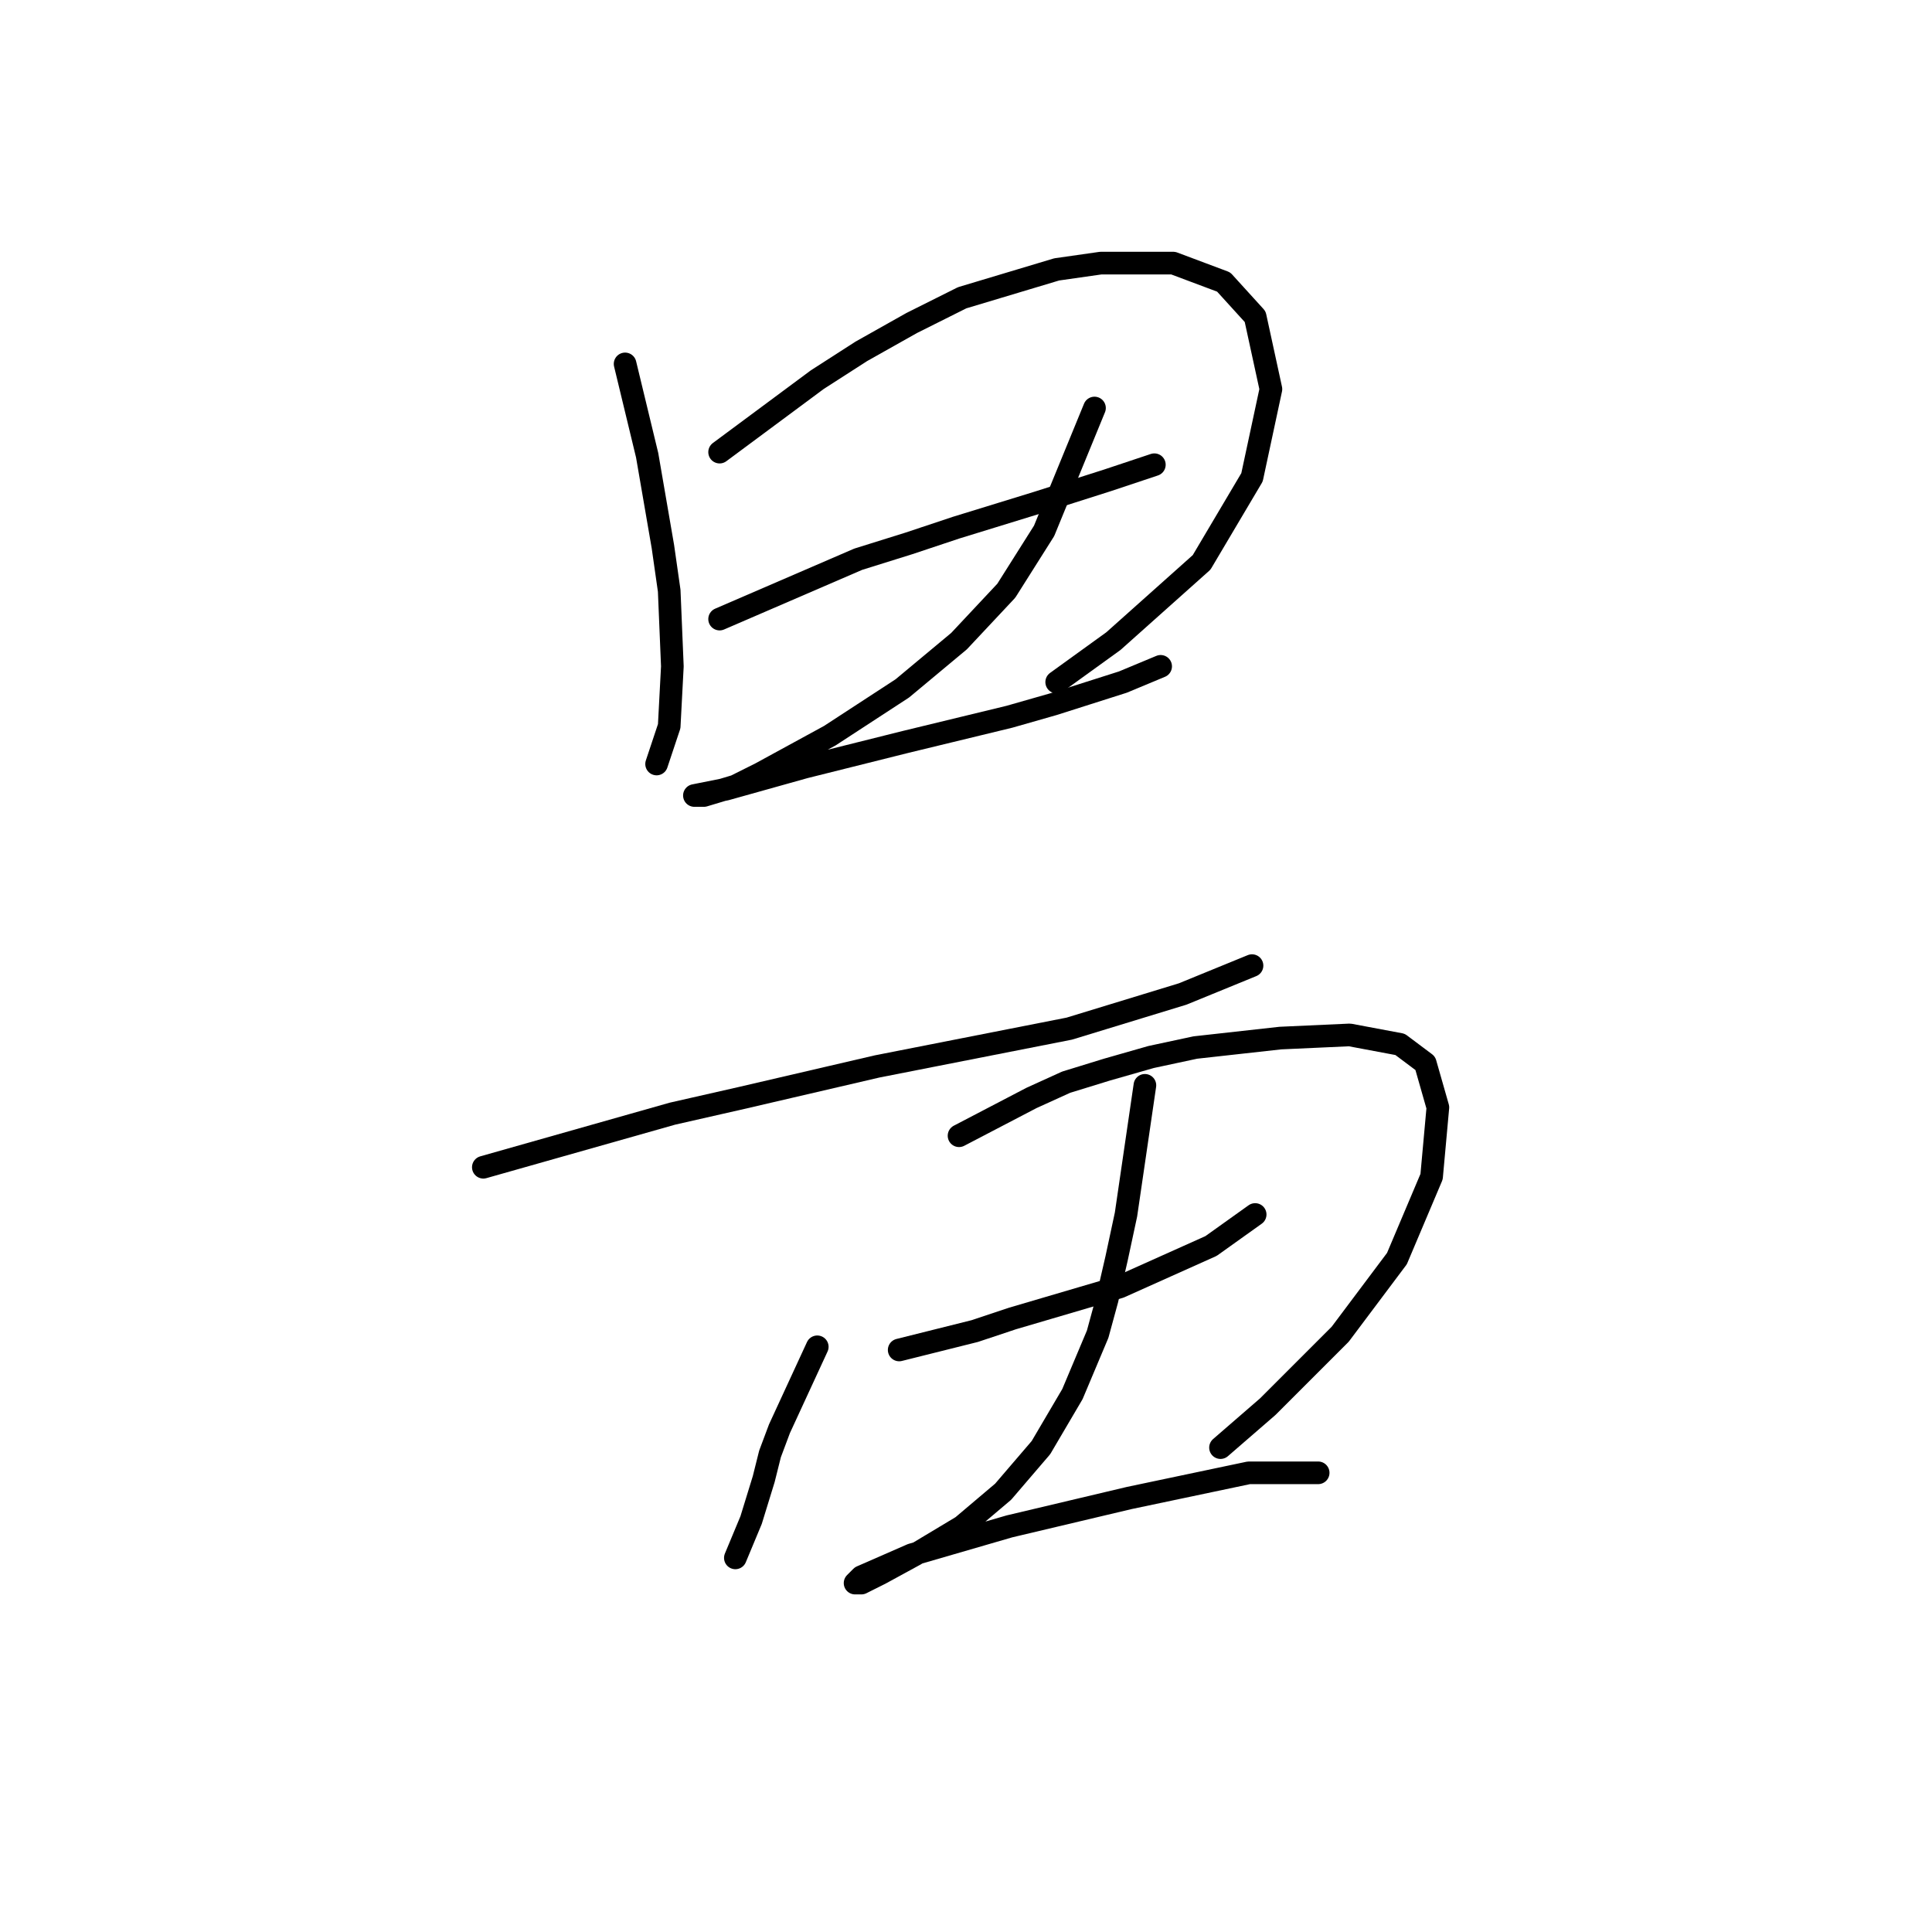 <?xml version="1.0" standalone="no"?>
    <svg width="256" height="256" xmlns="http://www.w3.org/2000/svg" version="1.1">
    <polyline stroke="black" stroke-width="3" stroke-linecap="round" fill="transparent" stroke-linejoin="round" points="82.829 48.22 85.751 60.326 87.838 72.431 88.673 78.275 89.091 88.294 88.673 96.225 87.003 101.234 87.003 101.234 " />
        <polyline stroke="black" stroke-width="3" stroke-linecap="round" fill="transparent" stroke-linejoin="round" points="95.352 59.908 108.292 50.308 114.136 46.551 120.815 42.794 127.494 39.454 140.017 35.697 145.861 34.863 155.462 34.863 162.141 37.367 166.315 41.959 168.403 51.56 165.898 63.248 159.219 74.519 147.531 84.954 140.017 90.381 140.017 90.381 " />
        <polyline stroke="black" stroke-width="3" stroke-linecap="round" fill="transparent" stroke-linejoin="round" points="95.352 82.032 113.719 74.101 120.398 72.014 126.659 69.927 137.513 66.587 146.696 63.665 152.958 61.578 152.958 61.578 " />
        <polyline stroke="black" stroke-width="3" stroke-linecap="round" fill="transparent" stroke-linejoin="round" points="145.026 54.064 138.348 70.344 133.338 78.275 127.077 84.954 119.563 91.216 109.962 97.477 100.779 102.487 97.439 104.156 93.265 105.409 92.013 105.409 96.187 104.574 106.623 101.652 119.98 98.312 133.756 94.973 139.6 93.303 148.783 90.381 153.792 88.294 153.792 88.294 " />
        <polyline stroke="black" stroke-width="3" stroke-linecap="round" fill="transparent" stroke-linejoin="round" points="64.045 154.666 89.091 147.569 98.274 145.482 116.224 141.308 141.687 136.299 156.714 131.707 165.898 127.95 165.898 127.95 " />
        <polyline stroke="black" stroke-width="3" stroke-linecap="round" fill="transparent" stroke-linejoin="round" points="108.292 178.459 103.283 189.312 102.031 192.652 101.196 195.991 99.526 201.418 97.439 206.427 97.439 206.427 " />
        <polyline stroke="black" stroke-width="3" stroke-linecap="round" fill="transparent" stroke-linejoin="round" points="127.077 150.491 136.678 145.482 141.27 143.395 146.696 141.725 152.54 140.055 158.384 138.803 169.655 137.551 178.838 137.133 185.517 138.386 188.857 140.89 190.526 146.734 189.692 155.918 185.1 166.771 177.586 176.789 167.985 186.39 161.724 191.817 161.724 191.817 " />
        <polyline stroke="black" stroke-width="3" stroke-linecap="round" fill="transparent" stroke-linejoin="round" points="119.146 178.877 129.164 176.372 134.173 174.702 148.366 170.528 160.471 165.101 166.315 160.927 166.315 160.927 " />
        <polyline stroke="black" stroke-width="3" stroke-linecap="round" fill="transparent" stroke-linejoin="round" points="151.705 143.812 149.201 160.927 147.948 166.771 146.696 172.198 145.444 176.789 142.104 184.721 137.93 191.817 132.921 197.661 127.494 202.253 121.233 206.01 116.641 208.514 114.136 209.767 113.302 209.767 114.136 208.932 120.815 206.01 133.756 202.253 149.618 198.496 165.481 195.156 174.664 195.156 174.664 195.156 " />
        </svg>